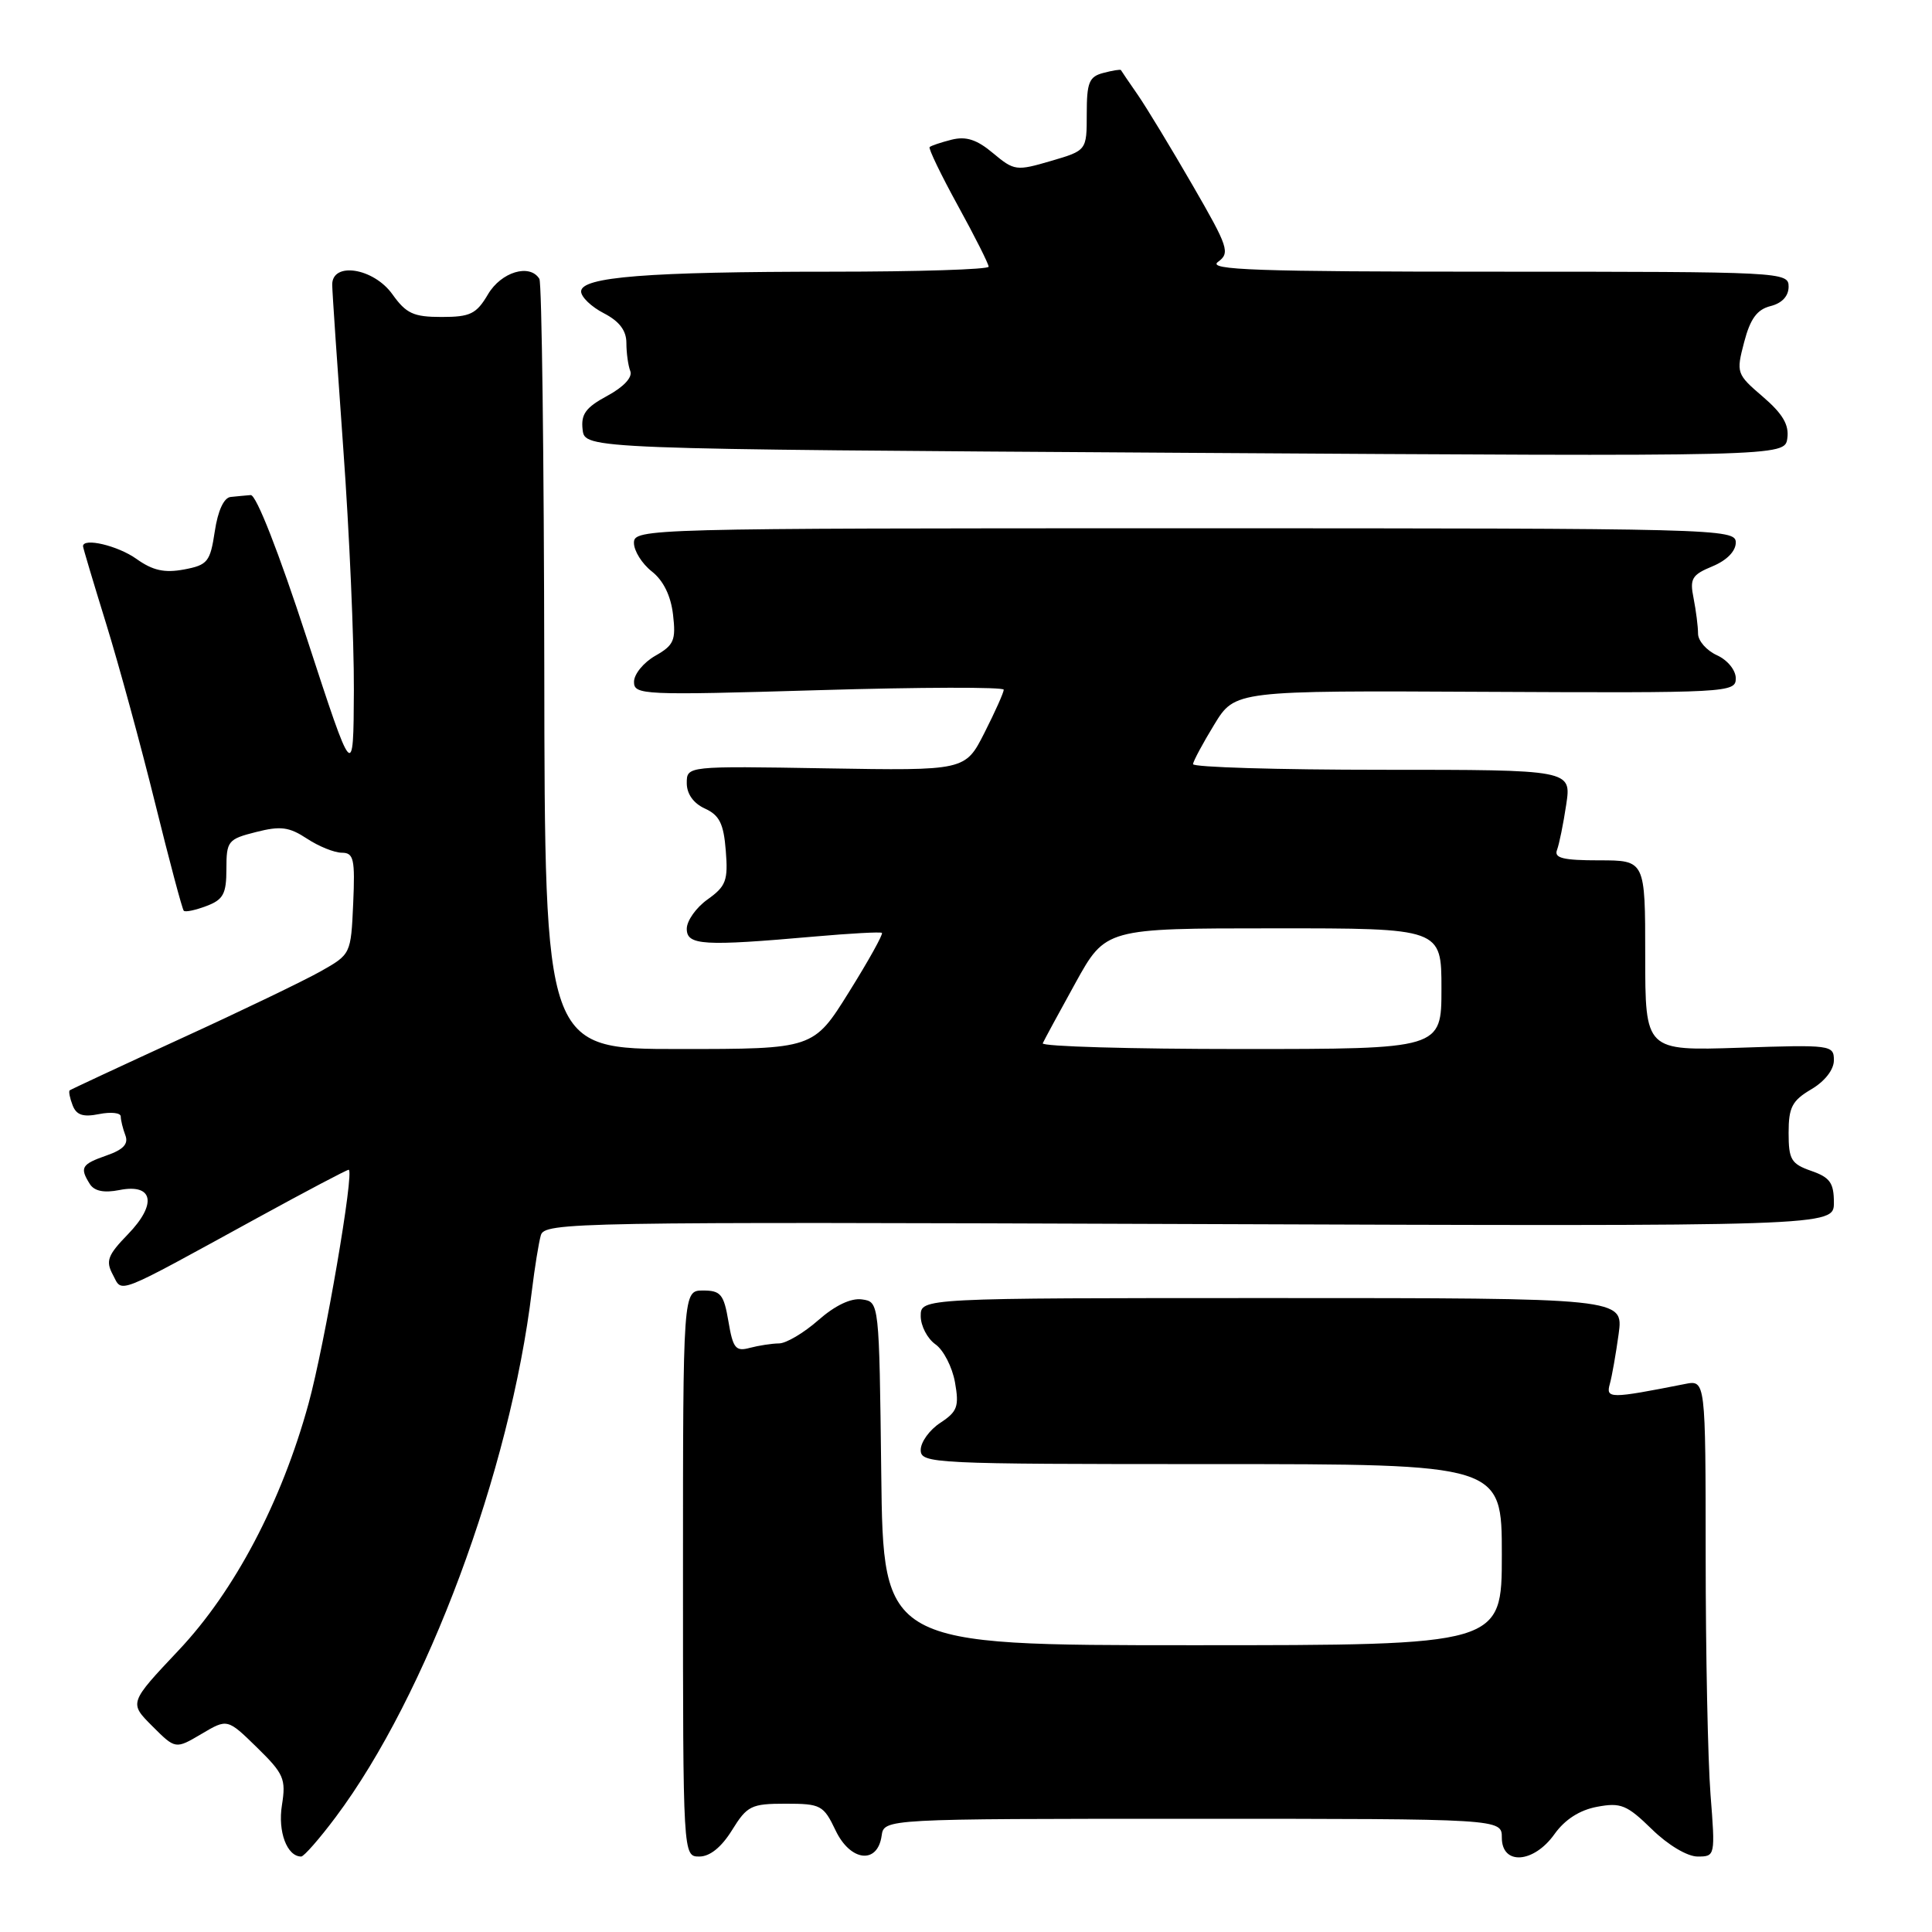 <?xml version="1.0" encoding="UTF-8" standalone="no"?>
<!DOCTYPE svg PUBLIC "-//W3C//DTD SVG 1.1//EN" "http://www.w3.org/Graphics/SVG/1.1/DTD/svg11.dtd" >
<svg xmlns="http://www.w3.org/2000/svg" xmlns:xlink="http://www.w3.org/1999/xlink" version="1.1" viewBox="0 0 256 256">
 <g >
 <path fill="currentColor"
d=" M 44.50 240.75 C 56.53 224.67 67.60 194.95 70.48 171.00 C 70.85 167.97 71.38 164.69 71.66 163.69 C 72.15 161.96 75.86 161.89 157.59 162.19 C 243.00 162.50 243.00 162.50 243.00 159.35 C 243.00 156.74 242.48 156.01 240.00 155.15 C 237.34 154.22 237.00 153.65 237.00 150.11 C 237.00 146.73 237.46 145.84 240.00 144.34 C 241.80 143.28 243.00 141.74 243.00 140.49 C 243.00 138.47 242.63 138.42 230.50 138.83 C 218.00 139.24 218.00 139.24 218.00 126.62 C 218.00 114.00 218.00 114.00 211.89 114.00 C 207.13 114.00 205.90 113.70 206.31 112.63 C 206.60 111.87 207.15 109.17 207.53 106.63 C 208.23 102.00 208.23 102.00 183.11 102.00 C 169.30 102.00 158.04 101.66 158.08 101.25 C 158.12 100.84 159.39 98.47 160.90 96.00 C 163.65 91.50 163.65 91.50 196.82 91.67 C 229.03 91.83 230.00 91.77 230.00 89.89 C 230.00 88.80 228.91 87.46 227.50 86.82 C 226.12 86.19 225.00 84.91 225.00 83.96 C 225.00 83.02 224.73 80.92 224.41 79.28 C 223.88 76.67 224.18 76.17 226.91 75.04 C 228.81 74.25 230.00 73.04 230.00 71.88 C 230.00 70.06 227.76 70.00 157.00 70.00 C 85.58 70.00 84.00 70.04 84.00 71.93 C 84.00 72.99 85.06 74.69 86.37 75.72 C 87.90 76.92 88.89 78.94 89.18 81.44 C 89.58 84.85 89.30 85.49 86.82 86.90 C 85.28 87.78 84.01 89.33 84.01 90.34 C 84.00 92.09 85.12 92.14 108.50 91.45 C 121.97 91.05 133.00 91.02 133.00 91.39 C 133.00 91.76 131.85 94.33 130.45 97.09 C 127.90 102.12 127.90 102.12 109.45 101.81 C 91.00 101.50 91.00 101.50 91.00 103.77 C 91.00 105.20 91.89 106.45 93.41 107.14 C 95.33 108.02 95.89 109.14 96.17 112.72 C 96.49 116.67 96.20 117.43 93.77 119.17 C 92.24 120.25 91.00 122.01 91.00 123.07 C 91.00 125.27 93.17 125.40 108.00 124.09 C 112.67 123.68 116.66 123.46 116.86 123.61 C 117.05 123.76 115.10 127.28 112.50 131.44 C 107.79 139.00 107.79 139.00 89.98 139.00 C 72.18 139.00 72.18 139.00 72.12 88.45 C 72.08 60.65 71.79 37.47 71.47 36.95 C 70.20 34.89 66.41 36.03 64.66 39.00 C 63.12 41.61 62.31 42.00 58.51 42.00 C 54.79 42.00 53.82 41.55 52.00 39.00 C 49.51 35.50 43.98 34.63 44.02 37.75 C 44.03 38.71 44.70 48.50 45.49 59.50 C 46.29 70.50 46.92 84.90 46.89 91.50 C 46.83 103.50 46.83 103.50 40.63 84.50 C 36.94 73.18 33.95 65.54 33.22 65.60 C 32.55 65.65 31.35 65.77 30.56 65.85 C 29.67 65.94 28.87 67.66 28.46 70.41 C 27.85 74.45 27.52 74.87 24.38 75.46 C 21.79 75.94 20.24 75.60 18.07 74.05 C 15.61 72.30 11.00 71.21 11.00 72.38 C 11.00 72.58 12.38 77.20 14.06 82.63 C 15.74 88.06 18.66 98.76 20.55 106.41 C 22.44 114.06 24.15 120.48 24.35 120.68 C 24.56 120.89 25.91 120.60 27.36 120.05 C 29.59 119.21 30.00 118.44 30.00 115.15 C 30.00 111.44 30.20 111.19 33.92 110.25 C 37.18 109.42 38.31 109.57 40.67 111.12 C 42.23 112.15 44.31 112.99 45.30 112.99 C 46.87 113.00 47.06 113.81 46.80 119.72 C 46.50 126.42 46.48 126.45 42.50 128.70 C 40.30 129.94 31.98 133.95 24.00 137.60 C 16.02 141.26 9.38 144.36 9.23 144.48 C 9.08 144.61 9.25 145.50 9.62 146.45 C 10.12 147.76 11.01 148.05 13.14 147.62 C 14.71 147.31 16.00 147.45 16.00 147.94 C 16.00 148.43 16.28 149.55 16.61 150.43 C 17.05 151.58 16.35 152.33 14.11 153.11 C 10.79 154.27 10.53 154.71 11.91 156.90 C 12.51 157.83 13.78 158.09 15.81 157.69 C 20.32 156.79 20.85 159.53 16.94 163.56 C 14.26 166.32 13.98 167.09 14.95 168.90 C 16.26 171.36 14.95 171.87 34.12 161.37 C 40.51 157.87 45.95 155.00 46.20 155.00 C 47.01 155.00 43.02 178.21 40.88 186.00 C 37.31 199.00 31.09 210.81 23.69 218.65 C 17.10 225.64 17.10 225.64 20.17 228.71 C 23.25 231.79 23.25 231.79 26.69 229.76 C 30.13 227.72 30.13 227.72 34.05 231.55 C 37.61 235.03 37.91 235.71 37.36 239.18 C 36.79 242.70 38.03 246.00 39.91 246.00 C 40.27 246.00 42.34 243.64 44.50 240.75 Z  M 97.00 242.50 C 99.00 239.27 99.54 239.00 104.10 239.00 C 108.76 239.00 109.12 239.19 110.72 242.54 C 112.68 246.66 116.28 247.07 116.82 243.25 C 117.14 241.00 117.14 241.00 158.07 241.00 C 199.00 241.00 199.00 241.00 199.00 243.50 C 199.00 247.19 203.21 246.91 205.97 243.04 C 207.35 241.10 209.31 239.84 211.62 239.41 C 214.76 238.82 215.57 239.15 218.87 242.37 C 221.01 244.47 223.58 246.00 224.94 246.00 C 227.28 246.00 227.29 245.93 226.65 237.75 C 226.30 233.21 226.01 219.00 226.01 206.17 C 226.00 182.84 226.00 182.84 223.25 183.39 C 213.32 185.35 212.76 185.35 213.31 183.38 C 213.60 182.35 214.12 179.36 214.48 176.75 C 215.12 172.00 215.12 172.00 168.56 172.00 C 122.00 172.00 122.00 172.00 122.00 174.38 C 122.00 175.69 122.88 177.37 123.95 178.13 C 125.02 178.88 126.18 181.15 126.54 183.16 C 127.11 186.37 126.86 187.04 124.60 188.53 C 123.17 189.46 122.00 191.08 122.00 192.12 C 122.00 193.93 123.45 194.00 160.50 194.00 C 199.00 194.00 199.00 194.00 199.00 206.00 C 199.00 218.00 199.00 218.00 158.02 218.00 C 117.04 218.00 117.04 218.00 116.77 195.25 C 116.50 172.50 116.50 172.50 114.22 172.18 C 112.76 171.97 110.66 172.97 108.43 174.93 C 106.51 176.62 104.16 178.01 103.22 178.01 C 102.27 178.02 100.53 178.29 99.35 178.60 C 97.48 179.11 97.12 178.66 96.52 175.09 C 95.91 171.50 95.50 171.00 93.16 171.00 C 90.50 171.00 90.50 171.00 90.50 208.50 C 90.50 246.00 90.50 246.00 92.67 246.00 C 94.07 246.00 95.60 244.76 97.00 242.50 Z  M 233.59 52.57 C 230.09 49.57 230.04 49.41 231.11 45.33 C 231.92 42.23 232.82 41.01 234.60 40.56 C 236.12 40.18 237.00 39.24 237.00 37.98 C 237.00 36.04 236.21 36.00 198.31 36.00 C 166.45 36.00 159.93 35.77 161.38 34.71 C 163.02 33.51 162.79 32.79 158.02 24.54 C 155.20 19.66 151.94 14.28 150.77 12.58 C 149.60 10.89 148.59 9.41 148.53 9.29 C 148.47 9.17 147.42 9.34 146.21 9.66 C 144.31 10.15 144.00 10.92 144.00 15.09 C 144.00 19.94 144.00 19.94 139.25 21.33 C 134.68 22.67 134.39 22.64 131.59 20.30 C 129.44 18.49 128.01 18.03 126.09 18.51 C 124.67 18.87 123.36 19.31 123.18 19.49 C 123.00 19.67 124.68 23.16 126.92 27.24 C 129.17 31.33 131.00 34.97 131.00 35.34 C 131.00 35.70 121.62 36.00 110.15 36.00 C 85.77 36.00 77.00 36.69 77.00 38.62 C 77.00 39.35 78.35 40.65 80.00 41.50 C 82.07 42.57 83.00 43.80 83.00 45.44 C 83.00 46.76 83.23 48.44 83.52 49.18 C 83.83 50.00 82.63 51.28 80.47 52.45 C 77.61 53.99 76.96 54.88 77.20 56.93 C 77.50 59.50 77.50 59.50 157.00 60.00 C 236.50 60.50 236.50 60.50 236.83 58.07 C 237.08 56.29 236.21 54.82 233.59 52.57 Z  M 138.17 138.24 C 138.35 137.83 140.30 134.23 142.50 130.25 C 146.50 123.01 146.50 123.01 168.75 123.01 C 191.00 123.00 191.00 123.00 191.00 131.00 C 191.00 139.00 191.00 139.00 164.42 139.00 C 149.80 139.00 137.98 138.66 138.17 138.24 Z "/>
</g>
</svg>